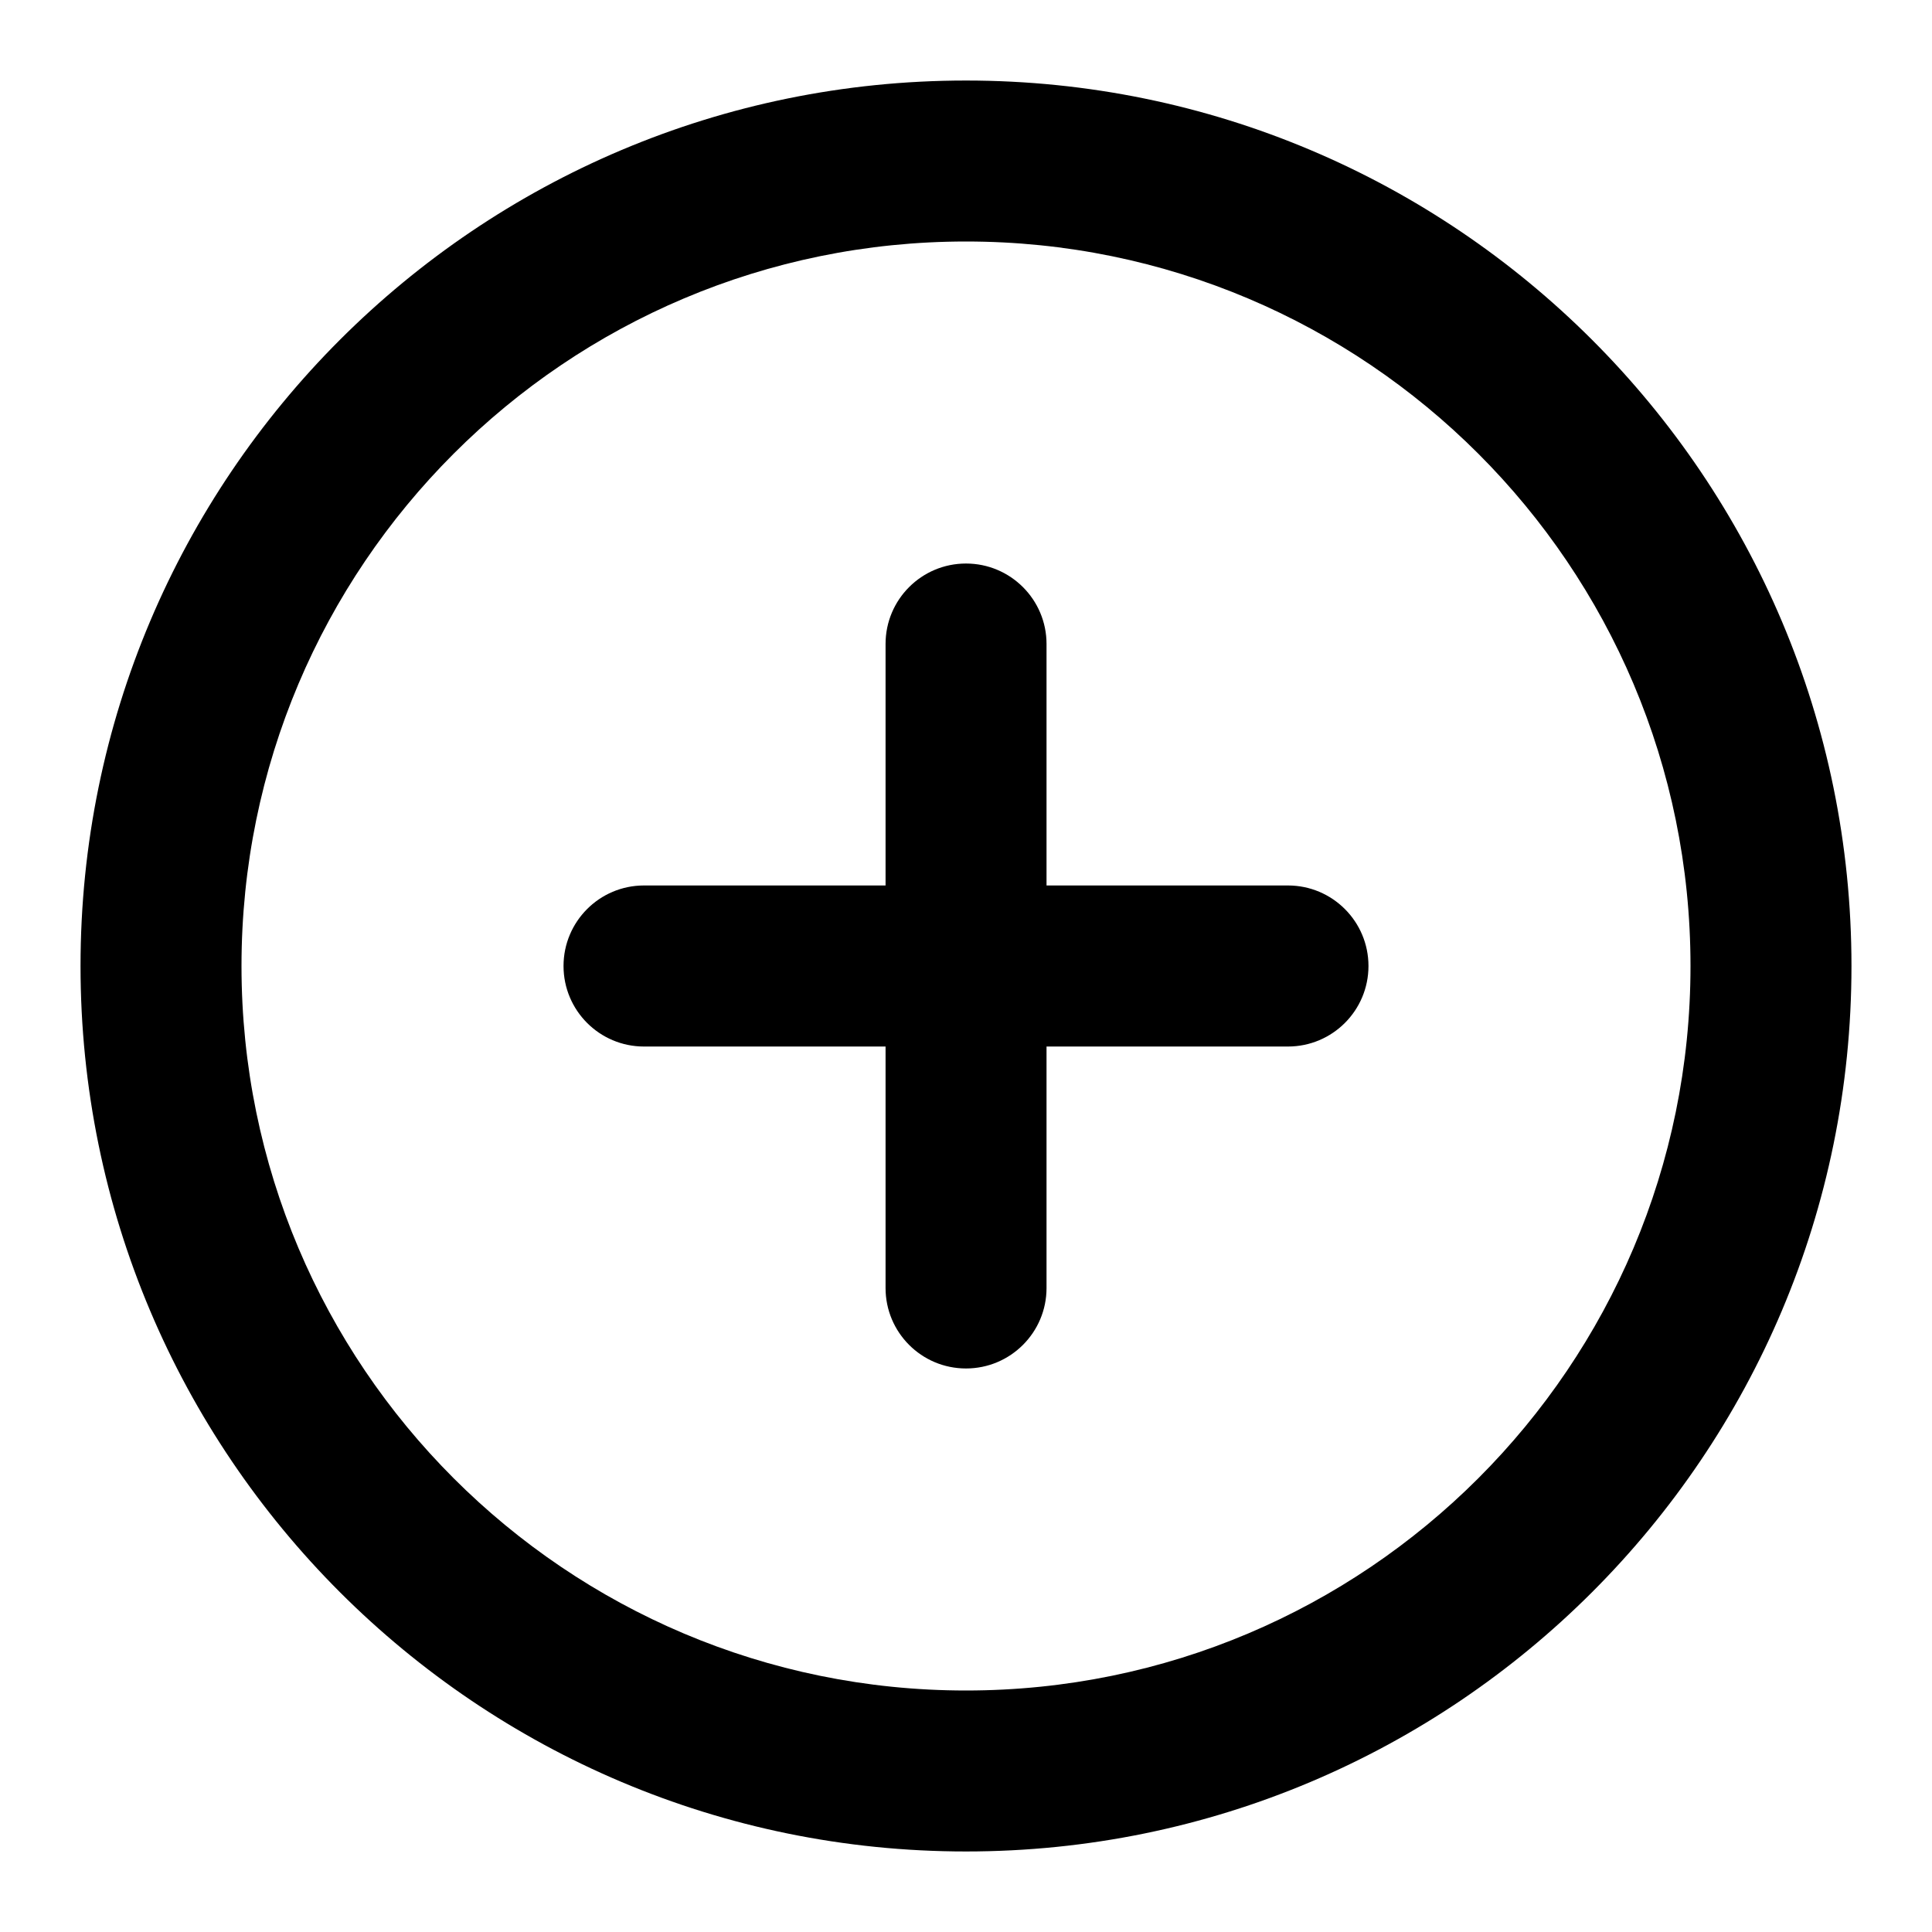 <svg width="22" height="22" viewBox="0 0 22 22" fill="none" xmlns="http://www.w3.org/2000/svg">
<path fill-rule="evenodd" clip-rule="evenodd" d="M11 2.75C6.443 2.75 2.75 6.443 2.75 11C2.75 15.556 6.443 19.25 11 19.25C15.556 19.25 19.25 15.556 19.25 11C19.25 6.443 15.556 2.75 11 2.75ZM0.917 11C0.917 5.431 5.431 0.917 11 0.917C16.569 0.917 21.083 5.431 21.083 11C21.083 16.569 16.569 21.083 11 21.083C5.431 21.083 0.917 16.569 0.917 11Z" fill="black"/>
<path fill-rule="evenodd" clip-rule="evenodd" d="M11 6.417C11.506 6.417 11.917 6.827 11.917 7.333V14.667C11.917 15.173 11.506 15.583 11 15.583C10.494 15.583 10.084 15.173 10.084 14.667V7.333C10.084 6.827 10.494 6.417 11 6.417Z" fill="black"/>
<path fill-rule="evenodd" clip-rule="evenodd" d="M6.417 11C6.417 10.494 6.827 10.083 7.333 10.083H14.666C15.173 10.083 15.583 10.494 15.583 11C15.583 11.506 15.173 11.917 14.666 11.917H7.333C6.827 11.917 6.417 11.506 6.417 11Z" fill="black"/>
</svg>
